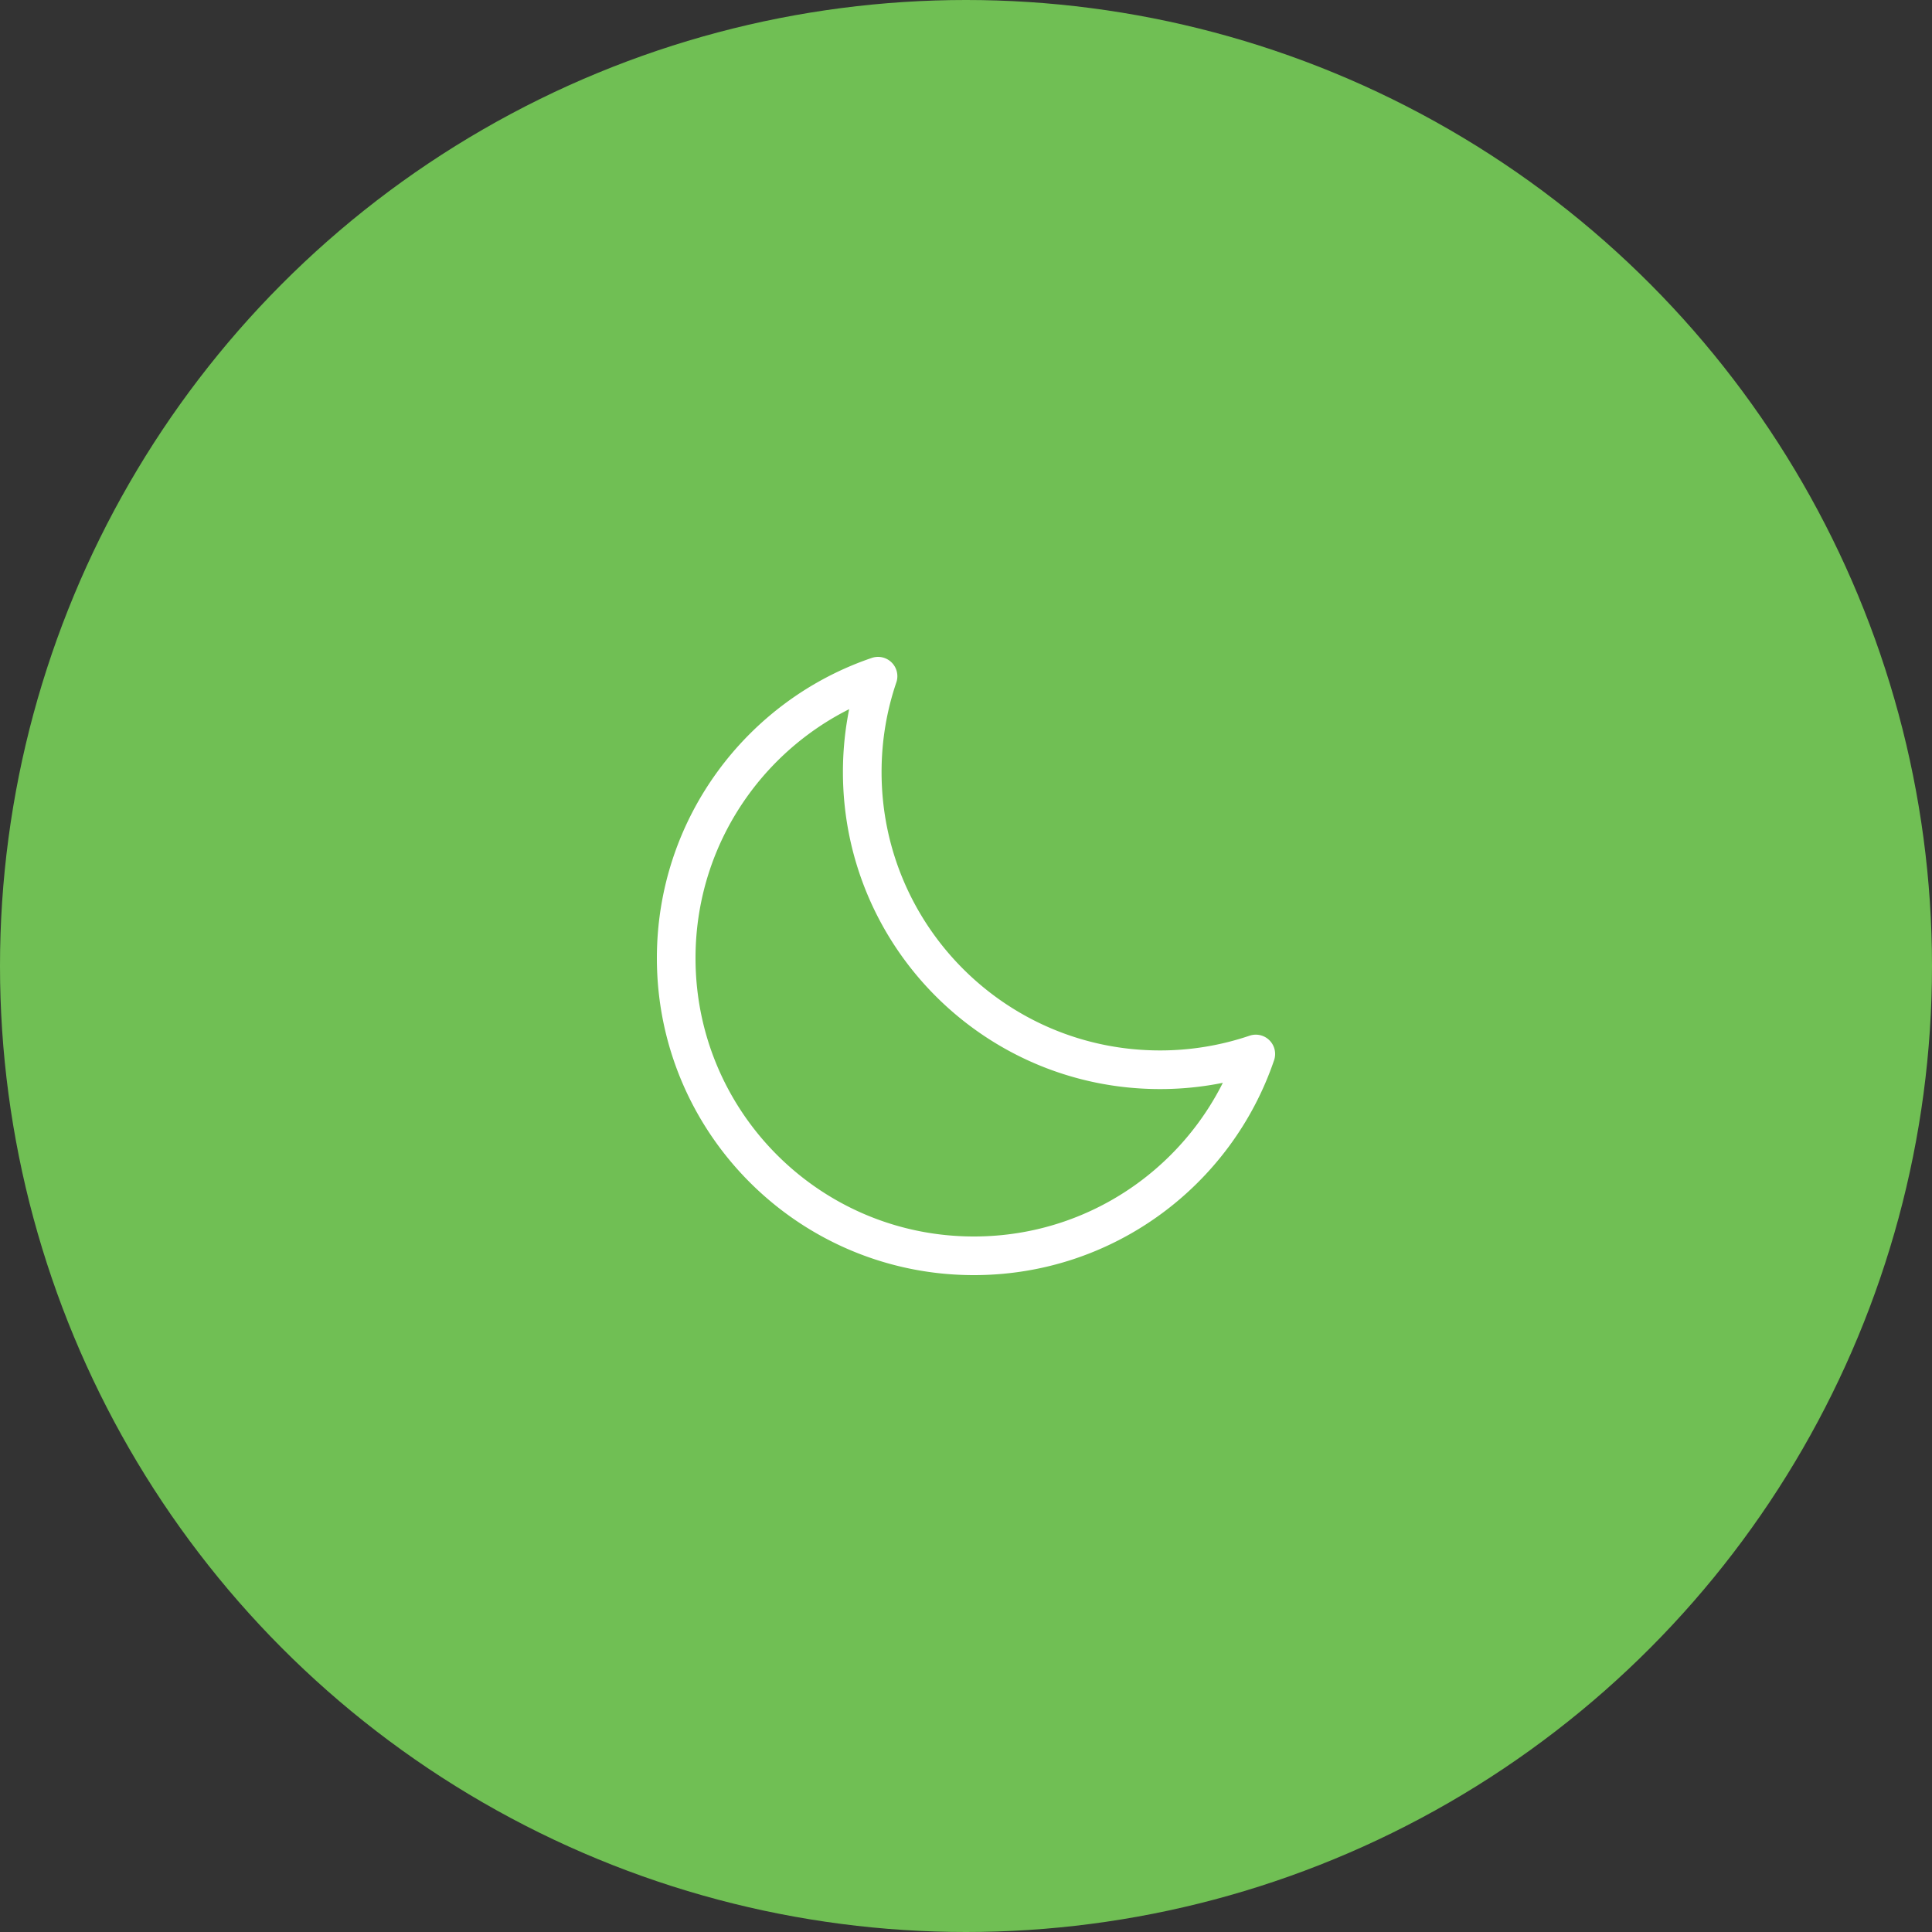 <svg xmlns="http://www.w3.org/2000/svg" width="100" height="100" fill="none"><rect width="100%" height="100%" fill="#333333" stroke="none"/><circle cx="50" cy="50" r="50" fill="#70BF54"/><path d="M65 54.554a15.39 15.39 0 01-4.962.816c-8.51 0-15.408-6.898-15.408-15.408 0-1.736.287-3.405.817-4.962C39.37 37.065 35 42.818 35 49.592 35 58.102 41.898 65 50.408 65 57.182 65 62.935 60.63 65 54.554z" stroke="#fff" stroke-width="2" stroke-linecap="round" stroke-linejoin="round"/></svg>